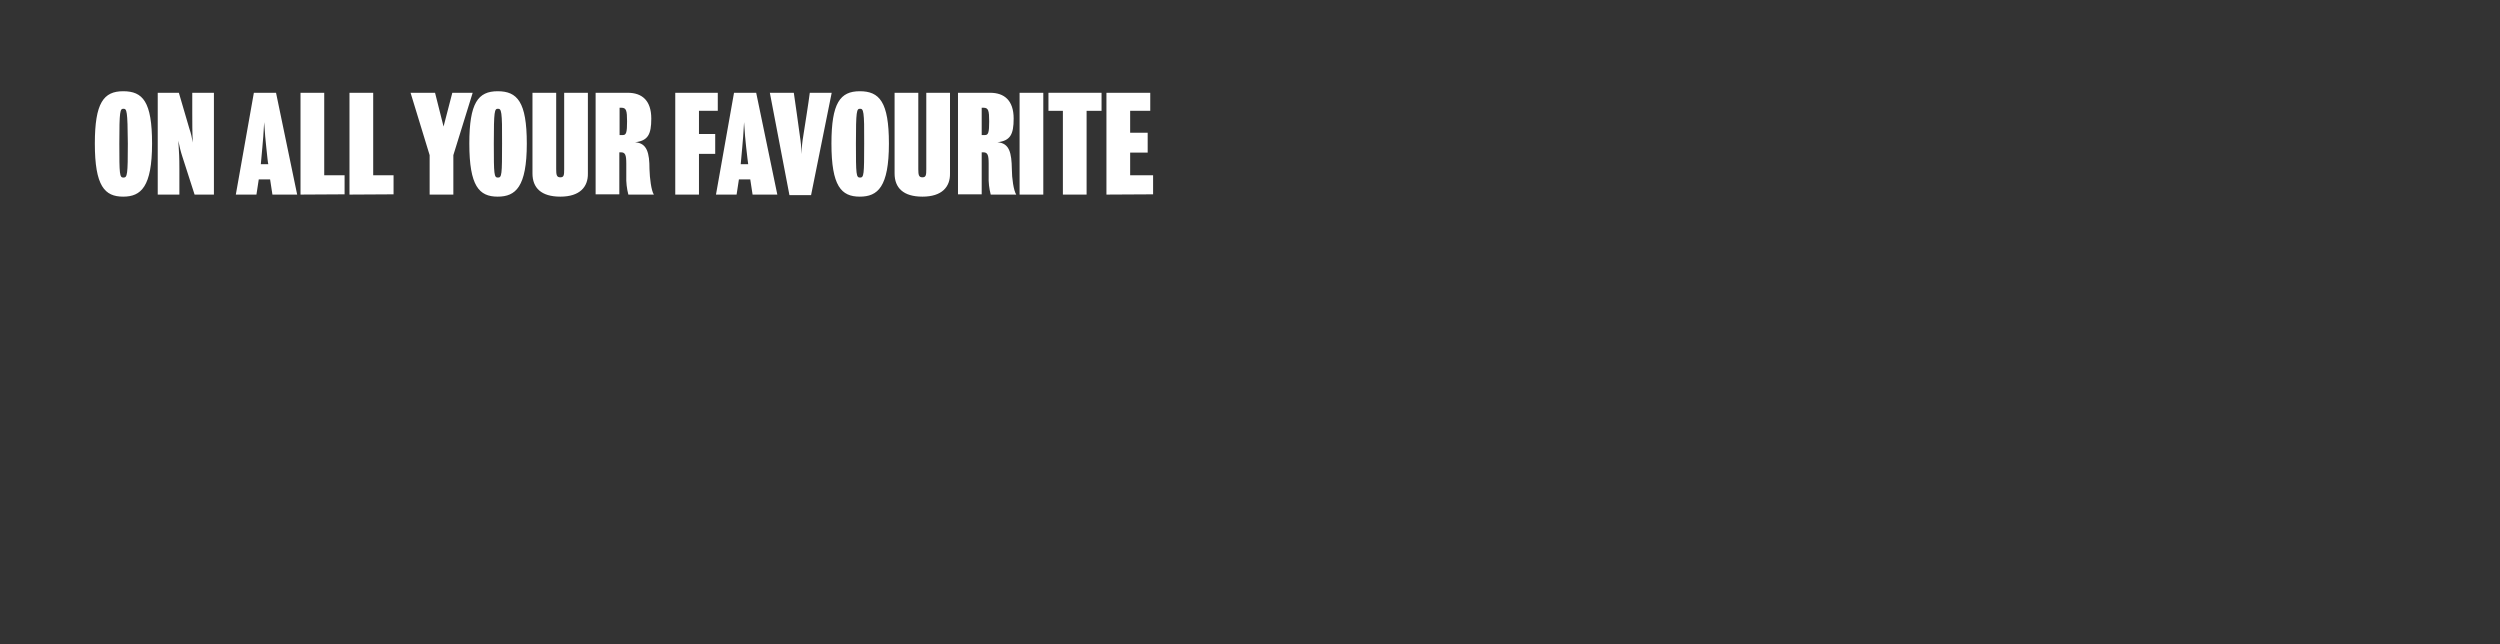 <?xml version="1.0" encoding="utf-8"?>
<!-- Generator: Adobe Illustrator 25.4.1, SVG Export Plug-In . SVG Version: 6.00 Build 0)  -->
<svg version="1.1" id="Layer_1" xmlns="http://www.w3.org/2000/svg" xmlns:xlink="http://www.w3.org/1999/xlink" x="0px" y="0px"
	 viewBox="0 0 970 250" style="enable-background:new 0 0 970 250;" xml:space="preserve">
<rect x="0" y="0" width="970" height="250" fill="#333333" stroke="none"/>
<style type="text/css">
	.st0{clip-path:url(#SVGID_00000009588755173472866150000002981952836628921473_);}
	.st1{clip-path:url(#SVGID_00000160150013434021471970000008348135555512562846_);}
	.st2{fill:#FFFFFF;}
</style>
<g>
	<defs>
		<rect id="SVGID_1_" y="0" width="970" height="250"/>
	</defs>
	<clipPath id="SVGID_00000137836722514667518750000010413383055436285619_">
		<use xlink:href="#SVGID_1_"  style="overflow:visible;"/>
	</clipPath>
	<g style="clip-path:url(#SVGID_00000137836722514667518750000010413383055436285619_);">
		<g>
			<defs>
				<rect id="SVGID_00000117650894950720936350000014041758501753293743_" y="0" width="970" height="250"/>
			</defs>
			<clipPath id="SVGID_00000043431554740602735420000008659592716622943881_">
				<use xlink:href="#SVGID_00000117650894950720936350000014041758501753293743_"  style="overflow:visible;"/>
			</clipPath>
			<g style="clip-path:url(#SVGID_00000043431554740602735420000008659592716622943881_);">
				<path class="st2" d="M47.8,76.3c-7.2,0-11-4.1-11-20.6c0-15.8,3.4-20.3,11-20.3S59,39.4,59,55.7C59,72.5,54.7,76.3,47.8,76.3z
					 M47.9,42.2c-1.3,0-1.6,0.7-1.6,13.5c0,12.1,0.1,13.2,1.6,13.2s1.7-1.1,1.7-13.2C49.5,42.9,49.2,42.2,47.9,42.2z"/>
				<path class="st2" d="M75.5,75.5c0,0-3.8-11.7-4.7-14.6c-0.7-2.1-1.2-4.2-1.6-6.3c0.3,5.3,0.4,6.2,0.4,10.8v10.1h-8.4V36h8.2
					l4.1,14c0.6,1.7,1,3.5,1.3,5.3c-0.2-3.9-0.2-7.7-0.2-11.6V36H83v39.5H75.5z"/>
				<path class="st2" d="M105.7,75.5l-0.9-5.9h-4.4l-0.9,5.9h-8l7-39.5h8.6l8.2,39.5H105.7z M103.3,57c-0.2-1.8-0.6-5.8-0.8-9.6
					c-0.2,3.9-0.5,7.9-0.7,9.7c-0.3,3-0.6,6.6-0.6,6.6h2.9C104,63.7,103.6,60,103.3,57z"/>
				<path class="st2" d="M116.6,75.5V36h9.2v32h7.9v7.4L116.6,75.5z"/>
				<path class="st2" d="M135.6,75.5V36h9.2v32h7.9v7.4L135.6,75.5z"/>
				<path class="st2" d="M175.9,60.2v15.3h-9.2V60.2L159.3,36h9.5l3.3,13.1l3.4-13.1h7.9L175.9,60.2z"/>
				<path class="st2" d="M193.1,76.3c-7.2,0-11-4.1-11-20.6c0-15.8,3.4-20.3,11-20.3s11.3,4.1,11.3,20.3
					C204.4,72.5,200.1,76.3,193.1,76.3z M193.2,42.2c-1.3,0-1.6,0.7-1.6,13.5c0,12.1,0.1,13.2,1.6,13.2s1.6-1.1,1.6-13.2
					C194.9,42.9,194.5,42.2,193.2,42.2z"/>
				<path class="st2" d="M217.4,76.3c-7.4,0-10.8-3.4-10.8-9V36h9.2v29.6c0,2.3,0.2,3.2,1.6,3.2s1.5-0.8,1.5-3.2V36h9.2v31.3
					C228.2,72.5,225,76.3,217.4,76.3z"/>
				<path class="st2" d="M243.8,75.5c-0.6-2.3-0.9-4.8-0.8-7.2v-4.8c0-3.4-0.4-4.4-2.1-4.4h-0.6v16.3h-9.2V36h12.5
					c5.4,0,9.1,2.9,9.1,10c0,6.2-1.3,8.6-6.3,9.2c4.7,0.3,5.6,4.2,5.6,10.4c0.1,3.6,0.7,8.4,1.7,9.9L243.8,75.5z M241.1,41.8h-0.7
					v10.6h1.3c1.3,0,1.6-1.1,1.6-5.3S243,41.8,241.1,41.8z"/>
				<path class="st2" d="M271.2,43v9h6.3v7.7h-6.3v15.8H262V36h16.5v7H271.2z"/>
				<path class="st2" d="M292,75.5l-0.9-5.9h-4.4l-0.9,5.9h-8l7-39.5h8.6l8.2,39.5H292z M289.5,57c-0.2-1.8-0.6-5.8-0.8-9.6
					c-0.2,3.9-0.5,7.9-0.7,9.7c-0.3,3-0.6,6.6-0.6,6.6h2.9C290.3,63.7,289.8,60,289.5,57z"/>
				<path class="st2" d="M314.7,75.7h-8.4L298.7,36h9.3c0.6,3.9,1.6,11.3,2.6,18.5c0.3,2,0.4,5.3,0.4,5.3s0.1-3.4,0.4-5.3
					c1.1-7.1,2.3-14.5,2.8-18.5h8.5L314.7,75.7z"/>
				<path class="st2" d="M333.6,76.3c-7.2,0-11-4.1-11-20.6c0-15.8,3.4-20.3,11-20.3s11.3,4.1,11.3,20.3
					C344.9,72.5,340.6,76.3,333.6,76.3z M333.7,42.2c-1.3,0-1.6,0.7-1.6,13.5c0,12.1,0.1,13.2,1.6,13.2s1.6-1.1,1.6-13.2
					C335.4,42.9,335,42.2,333.7,42.2L333.7,42.2z"/>
				<path class="st2" d="M357.9,76.3c-7.4,0-10.8-3.4-10.8-9V36h9.2v29.6c0,2.3,0.2,3.2,1.6,3.2s1.5-0.9,1.5-3.2V36h9.2v31.3
					C368.7,72.5,365.5,76.3,357.9,76.3z"/>
				<path class="st2" d="M384.4,75.5c-0.6-2.3-0.9-4.8-0.8-7.2v-4.8c0-3.4-0.4-4.4-2.1-4.4h-0.6v16.3h-9.2V36h12.5
					c5.4,0,9.1,2.9,9.1,10c0,6.2-1.3,8.6-6.3,9.2c4.7,0.3,5.5,4.2,5.6,10.4c0,3.6,0.7,8.4,1.7,9.9L384.4,75.5z M381.6,41.8h-0.7
					v10.6h1.3c1.3,0,1.6-1.1,1.6-5.3S383.5,41.8,381.6,41.8L381.6,41.8z"/>
				<path class="st2" d="M395.6,75.5V36h9.2v39.5H395.6z"/>
				<path class="st2" d="M421.6,43v32.5h-9.2V43h-5.6v-7h20.6v7H421.6z"/>
				<path class="st2" d="M429.3,75.5V36h17v7h-7.8v8.5h6.8v7.7h-6.8V68h8.9v7.4L429.3,75.5z"/>
			</g>
		</g>
	</g>
</g>
</svg>
